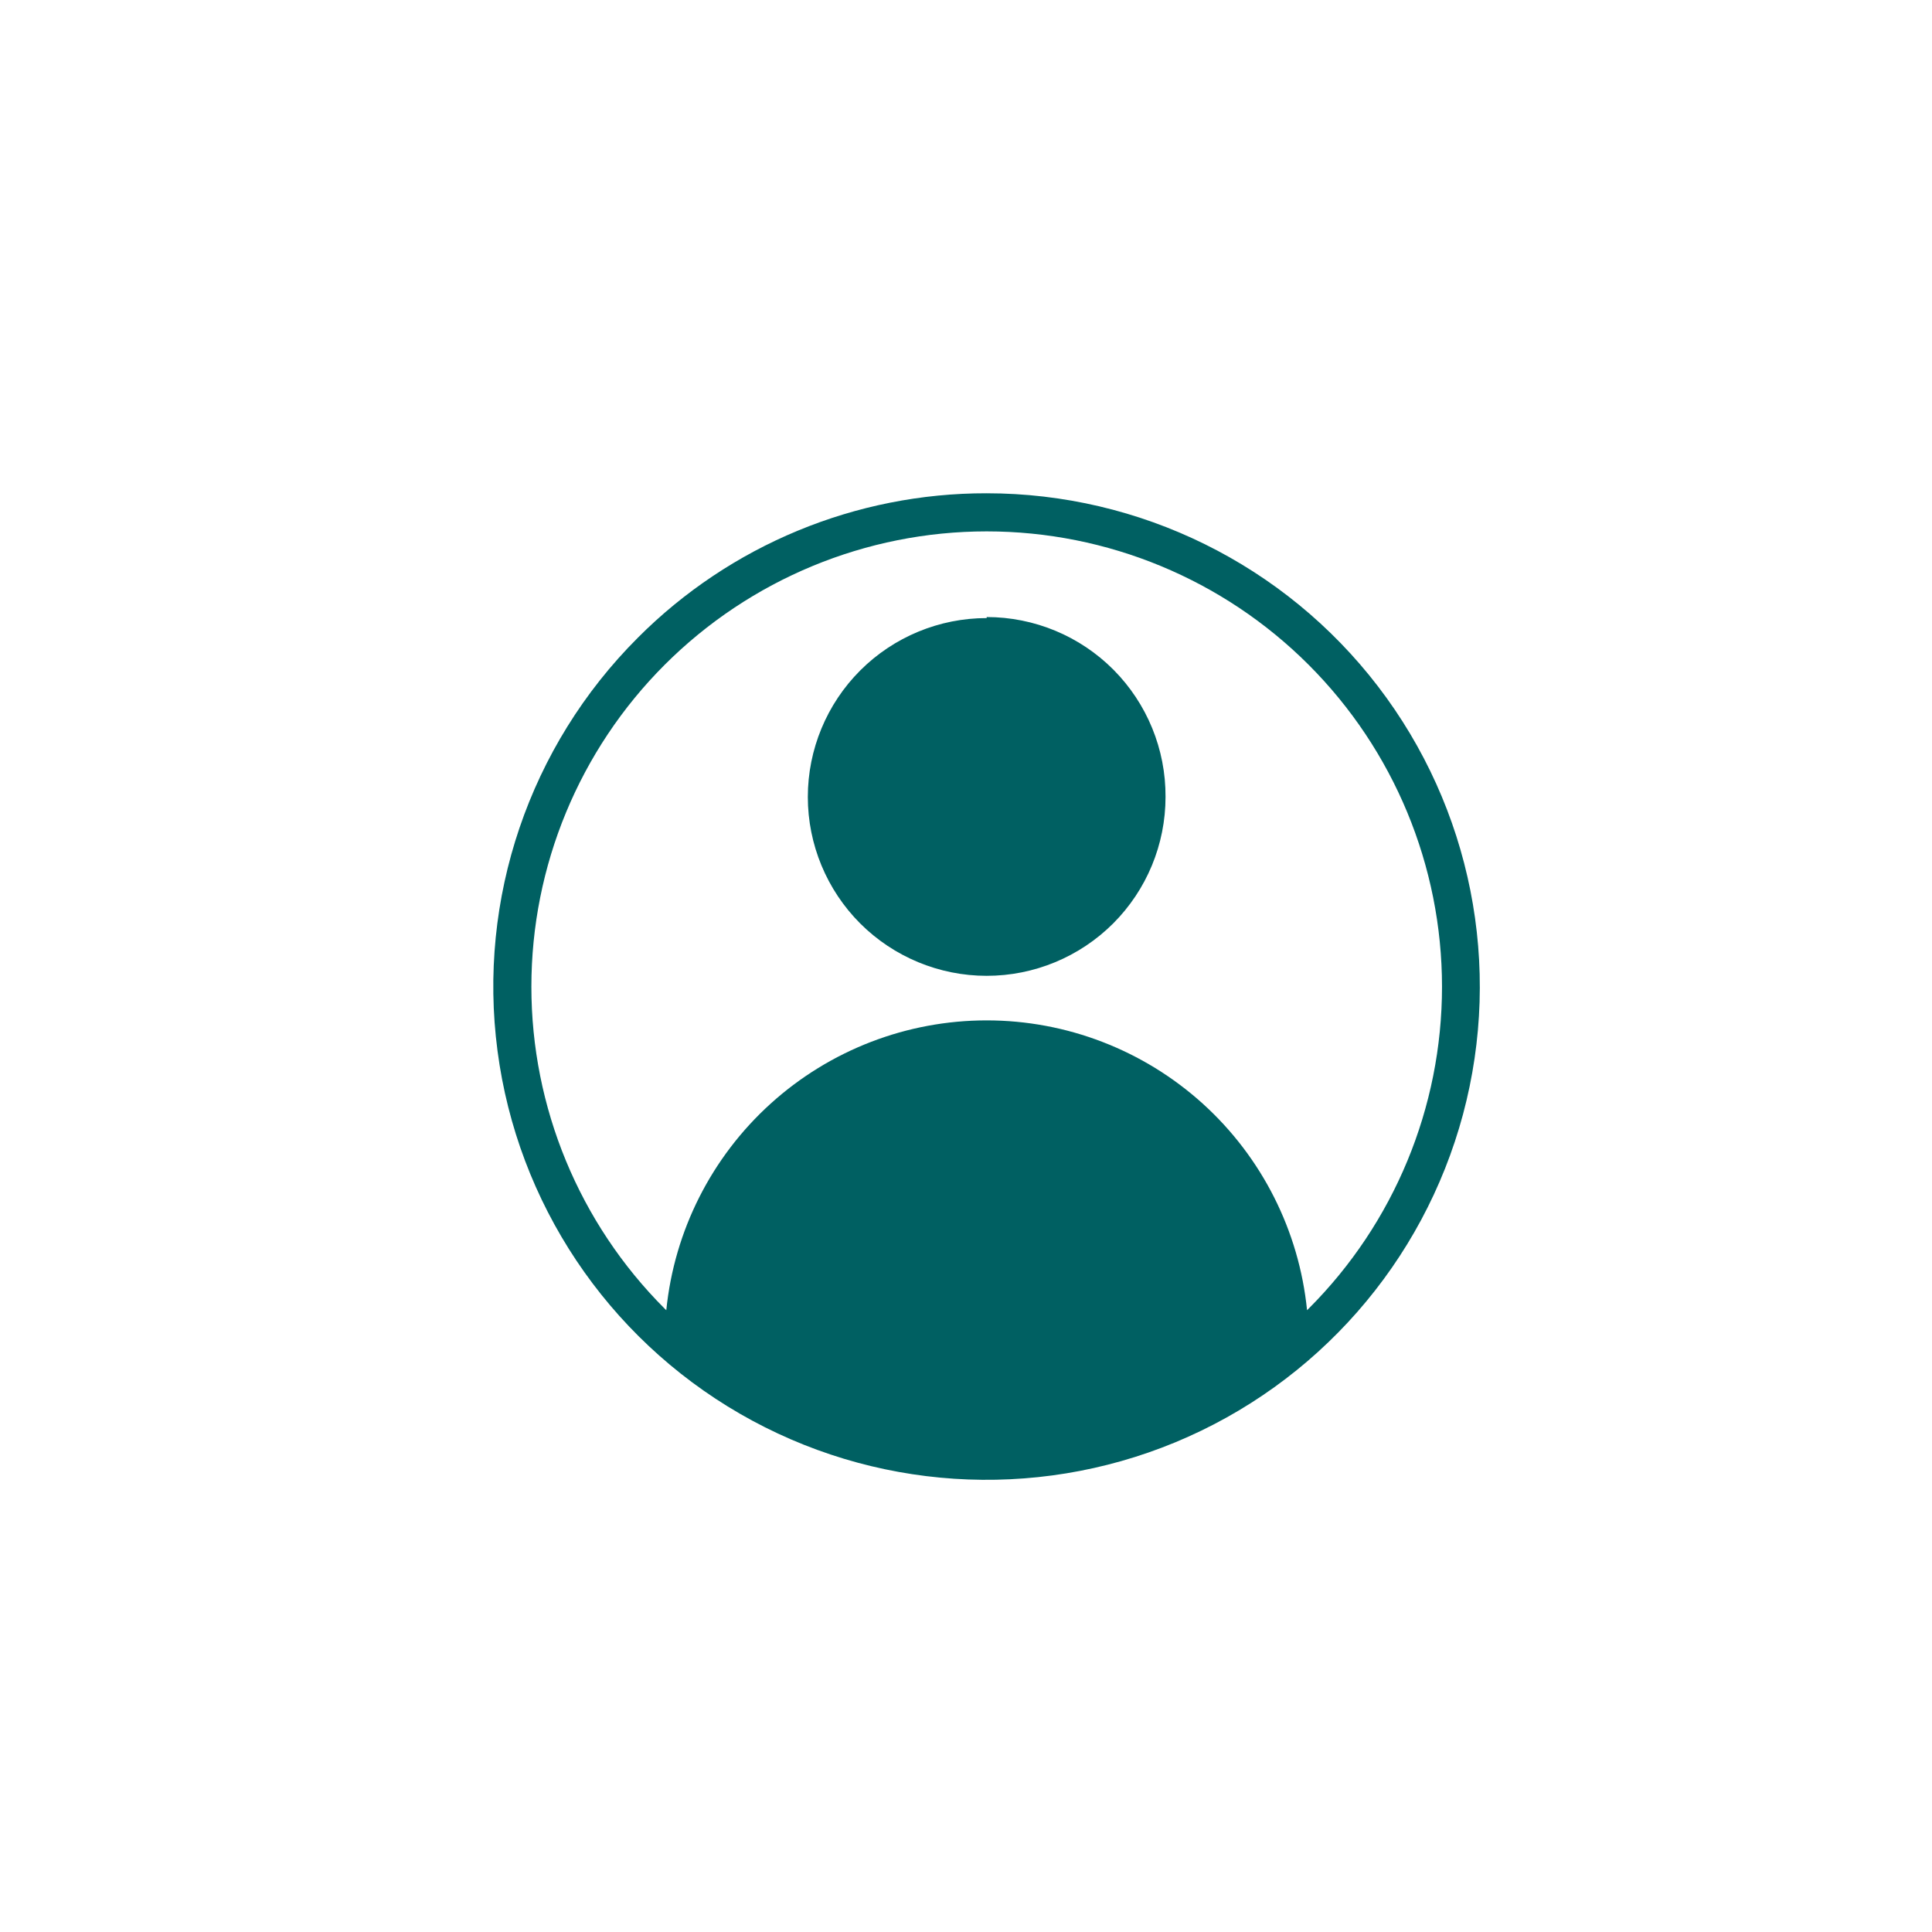 <?xml version="1.0" encoding="UTF-8"?>
<svg width="47px" height="47px" viewBox="0 0 47 47" version="1.1" xmlns="http://www.w3.org/2000/svg" xmlns:xlink="http://www.w3.org/1999/xlink">
    <!-- Generator: Sketch 48.2 (47327) - http://www.bohemiancoding.com/sketch -->
    <title>login icon</title>
    <desc>Created with Sketch.</desc>
    <defs></defs>
    <g id="responsive" stroke="none" stroke-width="1" fill="none" fill-rule="evenodd">
        <g id="login-icon" fill="#006062" fill-rule="nonzero">
            <path d="M24.003,12 C27.734,12.001 31.252,13.737 33.522,16.697 C35.792,19.657 36.556,23.505 35.591,27.108 C34.624,30.712 32.037,33.661 28.59,35.088 C25.143,36.514 21.228,36.257 17.998,34.391 C14.768,32.525 12.588,29.263 12.103,25.564 C11.616,21.866 12.878,18.15 15.517,15.514 C17.765,13.259 20.819,11.995 24.003,12 L24.003,12 Z M24.003,24.823 C25.945,24.823 27.818,25.545 29.259,26.848 C30.698,28.151 31.603,29.942 31.797,31.874 L31.837,31.834 C33.914,29.757 35.08,26.939 35.08,24.003 C35.079,21.065 33.911,18.248 31.834,16.171 C29.757,14.095 26.94,12.927 24.003,12.927 C21.066,12.927 18.249,14.095 16.171,16.171 C14.094,18.248 12.927,21.065 12.927,24.003 C12.926,26.939 14.092,29.757 16.168,31.834 L16.209,31.874 C16.403,29.942 17.308,28.151 18.748,26.848 C20.188,25.545 22.061,24.823 24.003,24.823 L24.003,24.823 Z M24.003,15.036 C22.849,15.036 21.742,15.495 20.926,16.311 C20.111,17.127 19.652,18.234 19.652,19.388 C19.652,20.541 20.111,21.649 20.926,22.465 C21.742,23.28 22.85,23.739 24.003,23.739 C25.157,23.739 26.264,23.28 27.08,22.465 C27.896,21.649 28.354,20.541 28.354,19.388 C28.361,18.229 27.905,17.116 27.089,16.294 C26.272,15.473 25.162,15.011 24.003,15.011 L24.003,15.036 Z" id="Shape"></path>
        </g>
    </g>
</svg>